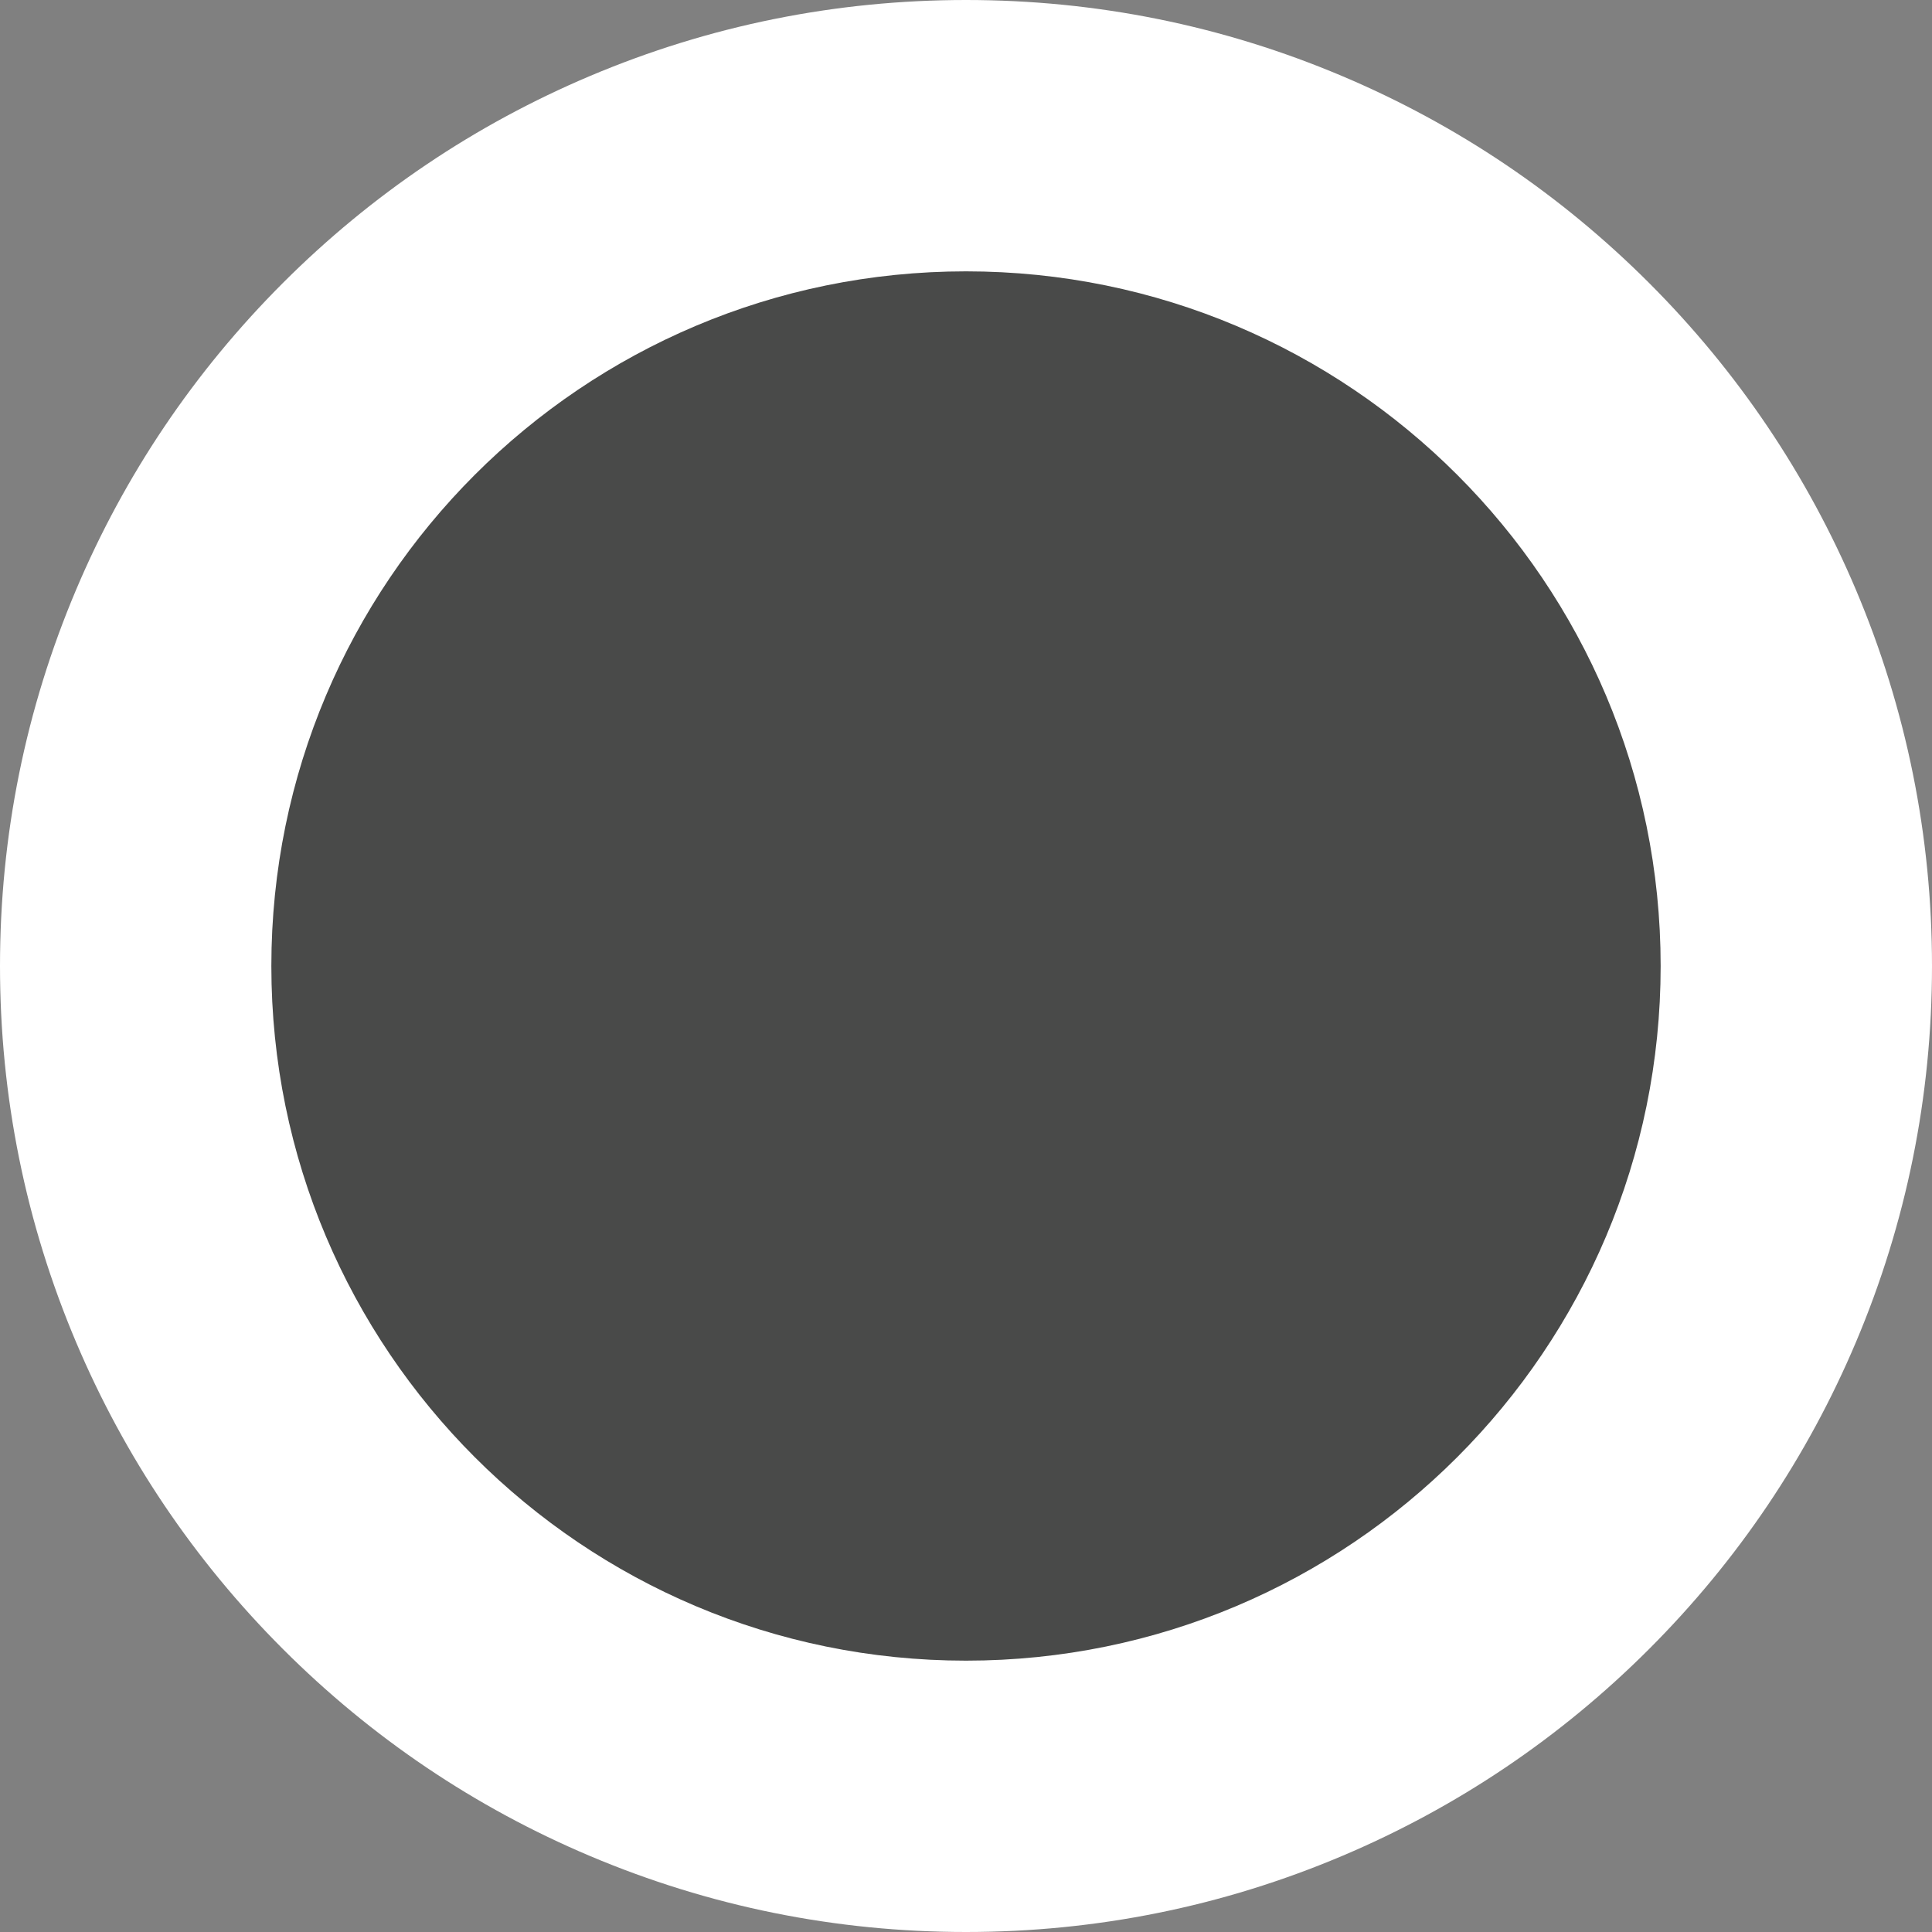 <?xml version="1.0" encoding="UTF-8"?><svg id="a" xmlns="http://www.w3.org/2000/svg" viewBox="0 0 712 712"><rect x="0" y="0" width="712" height="712" fill="#808080" stroke="none"/><defs><style>.b{fill:#fff;}.c{fill:#494a49;}</style></defs><path class="c" d="m356,662c-81.74,0-158.58-31.83-216.37-89.62-57.8-57.8-89.63-134.64-89.63-216.38s31.83-158.58,89.63-216.37,134.64-89.63,216.37-89.63,158.58,31.83,216.38,89.63c57.79,57.8,89.62,134.64,89.62,216.37s-31.83,158.58-89.62,216.38c-57.8,57.79-134.64,89.62-216.38,89.62Z"/><path class="b" d="m356,100c141.39,0,256,114.61,256,256s-114.61,256-256,256S100,497.39,100,356,214.61,100,356,100m0-100c-48.02,0-94.65,9.43-138.6,28.02-42.4,17.94-80.47,43.59-113.13,76.25-32.66,32.66-58.32,70.72-76.25,113.13C9.43,261.35,0,307.98,0,356s9.43,94.65,28.02,138.6c17.94,42.4,43.59,80.47,76.25,113.13,32.66,32.66,70.72,58.32,113.13,76.25,43.95,18.59,90.59,28.02,138.6,28.02s94.65-9.43,138.6-28.02c42.4-17.94,80.47-43.59,113.13-76.25,32.66-32.66,58.32-70.72,76.25-113.13,18.59-43.95,28.02-90.59,28.02-138.6s-9.43-94.65-28.02-138.6c-17.94-42.4-43.59-80.47-76.25-113.13s-70.72-58.32-113.13-76.25C450.65,9.43,404.02,0,356,0h0Z"/></svg>
